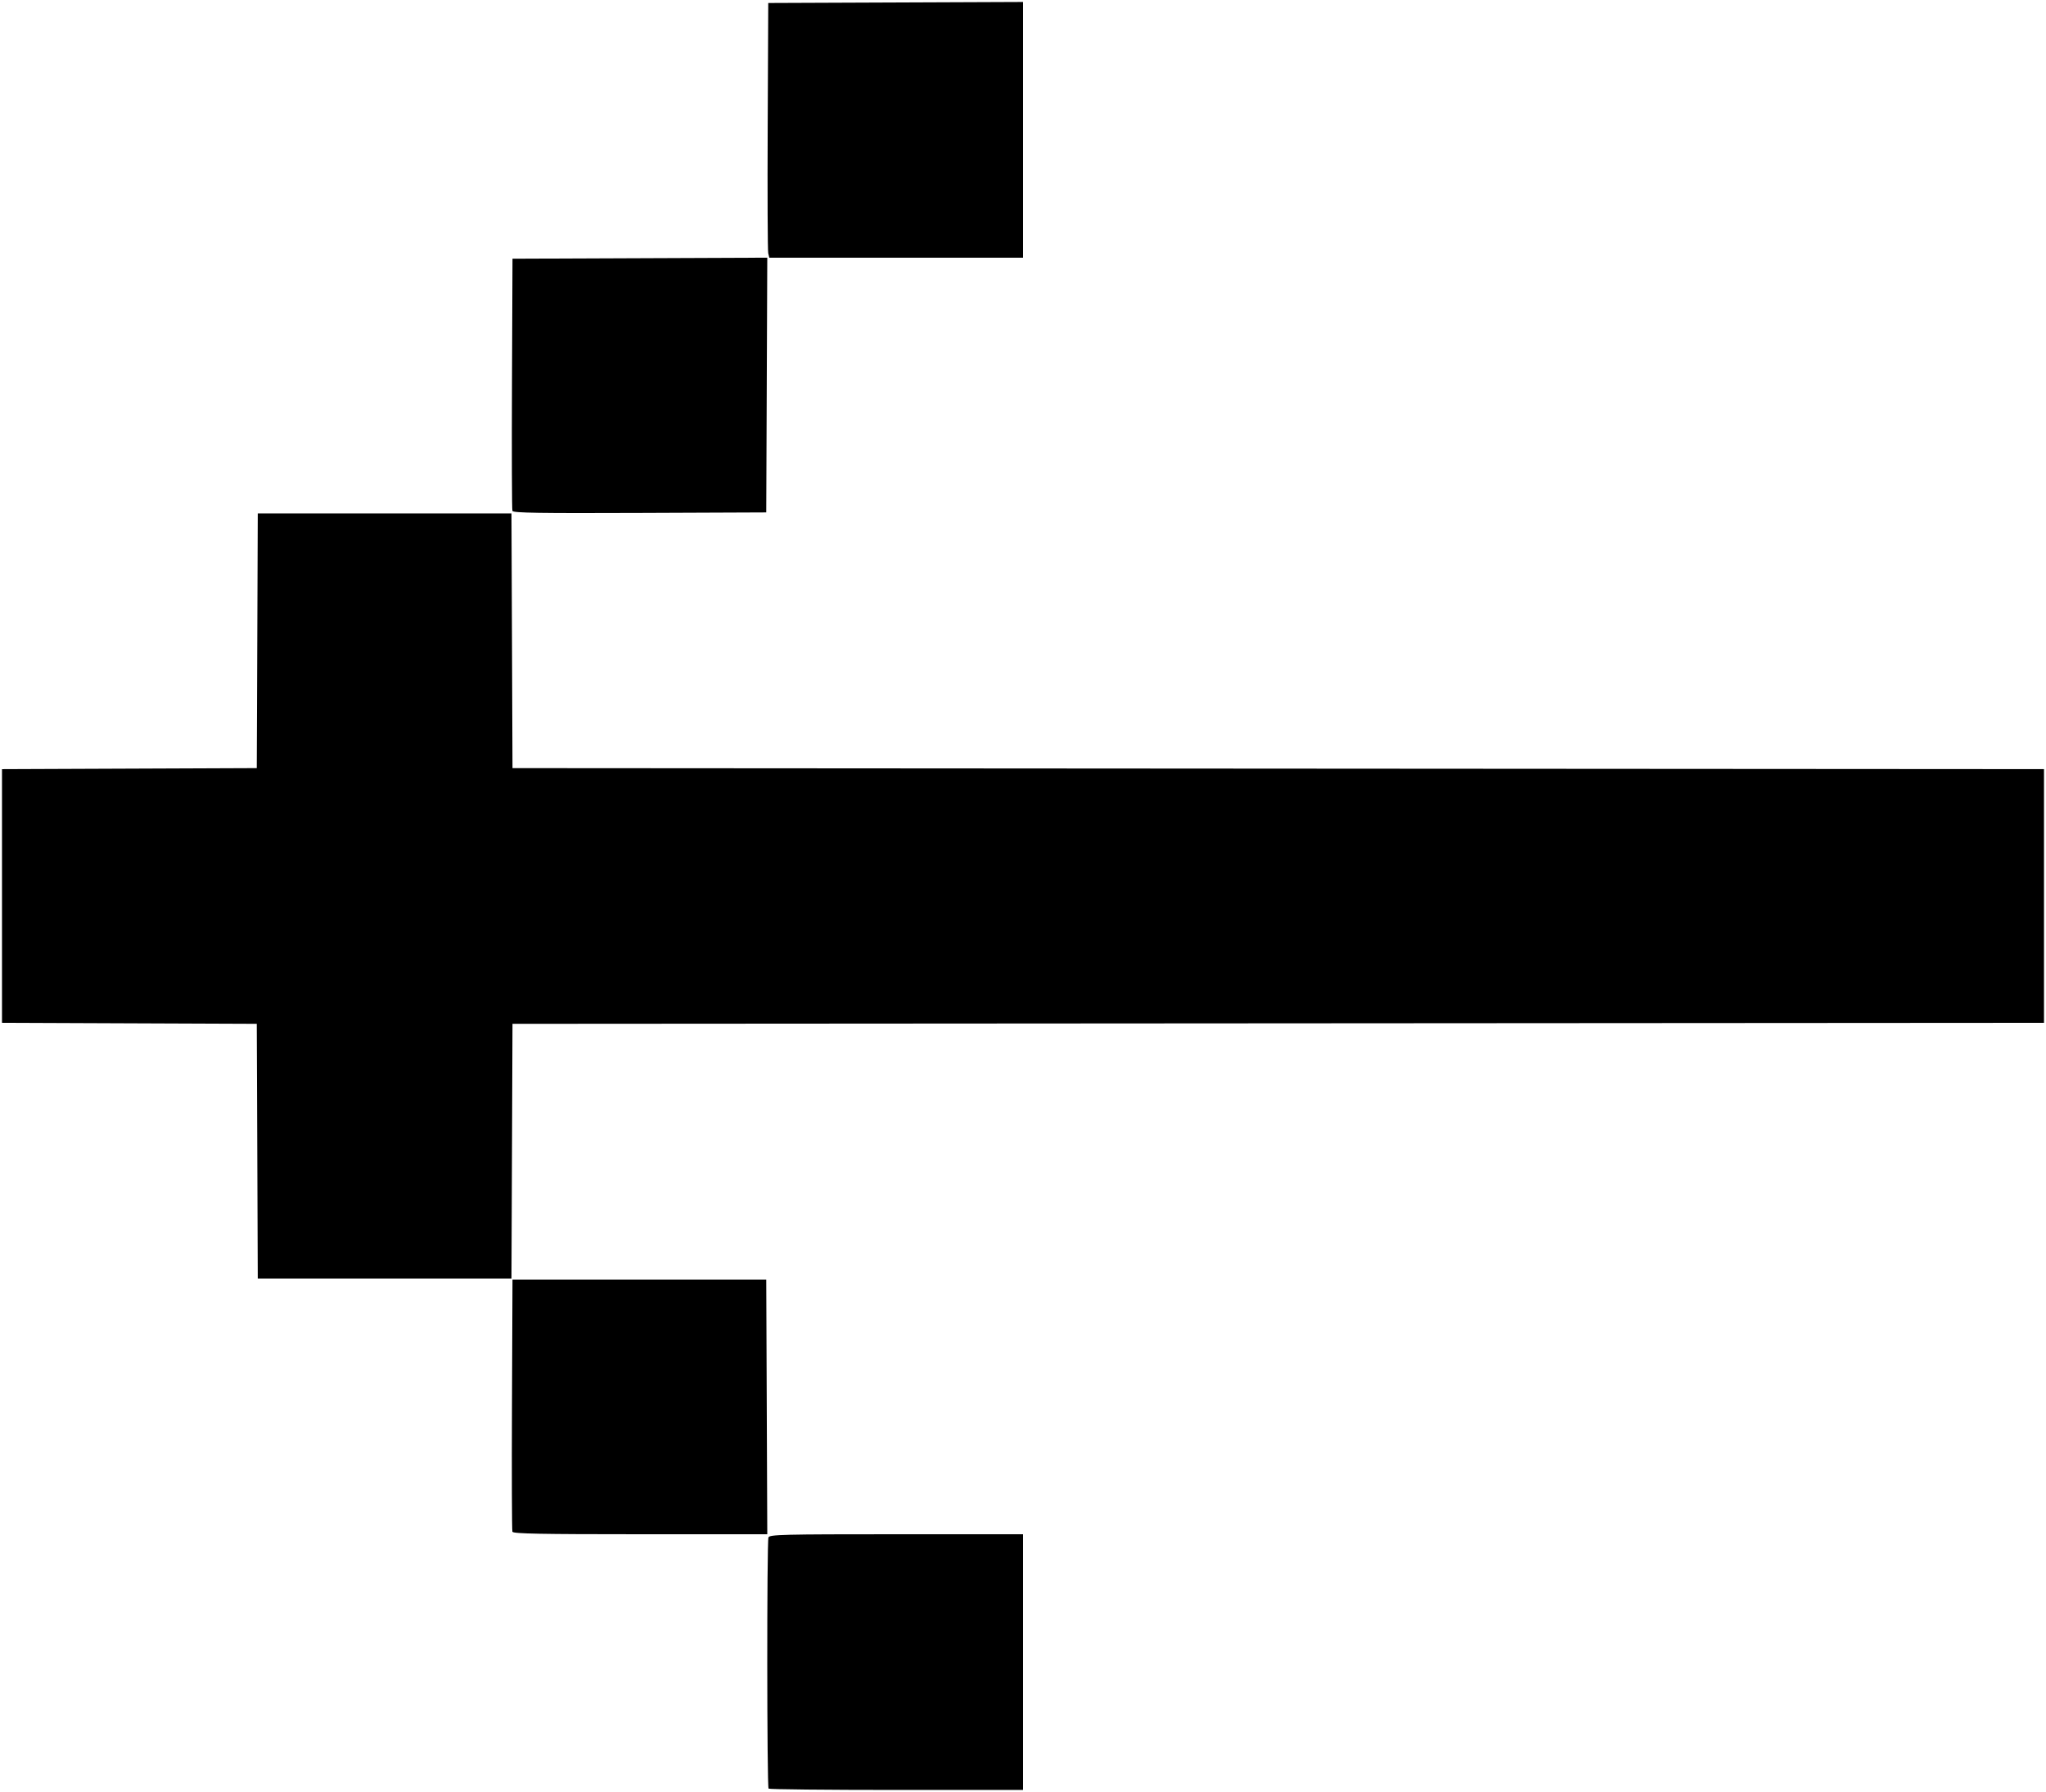 <?xml version="1.0" encoding="UTF-8" standalone="no"?>
<!-- Created with Inkscape (http://www.inkscape.org/) -->

<svg
   version="1.1"
   id="svg1"
   width="1024"
   height="897"
   viewBox="0 0 1024 897"
   sodipodi:docname="previous.svg"
   inkscape:version="1.3.2 (091e20ef0f, 2023-11-25, custom)"
   xmlns:inkscape="http://www.inkscape.org/namespaces/inkscape"
   xmlns:sodipodi="http://sodipodi.sourceforge.net/DTD/sodipodi-0.dtd"
   xmlns="http://www.w3.org/2000/svg"
   xmlns:svg="http://www.w3.org/2000/svg">
  <sodipodi:namedview
     id="namedview1"
     pagecolor="#ffffff"
     bordercolor="#000000"
     borderopacity="0.25"
     inkscape:showpageshadow="2"
     inkscape:pageopacity="0.0"
     inkscape:pagecheckerboard="0"
     inkscape:deskcolor="#d1d1d1"
     showgrid="false"
     inkscape:zoom="0.87848384"
     inkscape:cx="512.24619"
     inkscape:cy="448.5"
     inkscape:window-width="1900"
     inkscape:window-height="1010"
     inkscape:window-x="10"
     inkscape:window-y="60"
     inkscape:window-maximized="1"
     inkscape:current-layer="svg1" />
  <defs
     id="defs1">
    <filter
       style="color-interpolation-filters:sRGB;"
       inkscape:label="Colorize"
       id="filter2"
       x="0"
       y="0"
       width="1"
       height="1">
      <feComposite
         in2="SourceGraphic"
         operator="arithmetic"
         k1="10"
         k2="10"
         result="composite1"
         id="feComposite1" />
      <feColorMatrix
         in="composite1"
         values="1"
         type="saturate"
         result="colormatrix1"
         id="feColorMatrix1" />
      <feFlood
         flood-opacity="1"
         flood-color="rgb(238,238,238)"
         result="flood1"
         id="feFlood1" />
      <feBlend
         in="flood1"
         in2="colormatrix1"
         mode="normal"
         result="blend1"
         id="feBlend1" />
      <feBlend
         in2="blend1"
         mode="normal"
         result="blend2"
         id="feBlend2" />
      <feColorMatrix
         in="blend2"
         values="1"
         type="saturate"
         result="colormatrix2"
         id="feColorMatrix2" />
      <feComposite
         in="colormatrix2"
         in2="SourceGraphic"
         operator="in"
         k2="1"
         result="composite2"
         id="feComposite2" />
    </filter>
  </defs>
  <g
     id="g1"
     style="filter:url(#filter2)">
    <path
       style="fill:#000000"
       d="m 384.667,895.333 c -0.833,-0.833 -0.891,-123.585 -0.06,-125.752 0.545,-1.419 7.116,-1.582 64,-1.582 H 512 v 64 64 h -63.333 c -34.833,0 -63.633,-0.3 -64,-0.667 z M 256.459,766.75 c -0.263,-0.688 -0.361,-29.375 -0.219,-63.75 L 256.5,640.5 h 63.5 63.5 l 0.257,63.75 0.257,63.75 h -63.539 c -49.91,0 -63.641,-0.268 -64.017,-1.25 z M 128.757,576.25 128.5,512.5 64.75,512.243 1,511.985 V 448.5 385.015 L 64.75,384.757 128.5,384.5 128.757,320.75 129.015,257 H 192.5 255.985 l 0.257,63.75 0.257,63.75 383.25,0.251 383.25,0.251 V 448.5 511.997 L 639.75,512.249 256.5,512.5 256.243,576.25 255.985,640 H 192.5 129.015 Z M 256.462,255.757 C 256.198,255.066 256.098,226.375 256.241,192 l 0.259,-62.5 63.757,-0.257 63.757,-0.257 -0.257,63.757 -0.257,63.757 -63.279,0.257 c -50.092,0.204 -63.379,-0.005 -63.759,-1 z M 384.493,126.75 C 384.193,125.513 384.072,96.825 384.224,63 L 384.5,1.5 448.25,1.243 512,0.985 V 64.993 129 H 448.519 385.038 Z"
       id="path1" />
  </g>
</svg>
